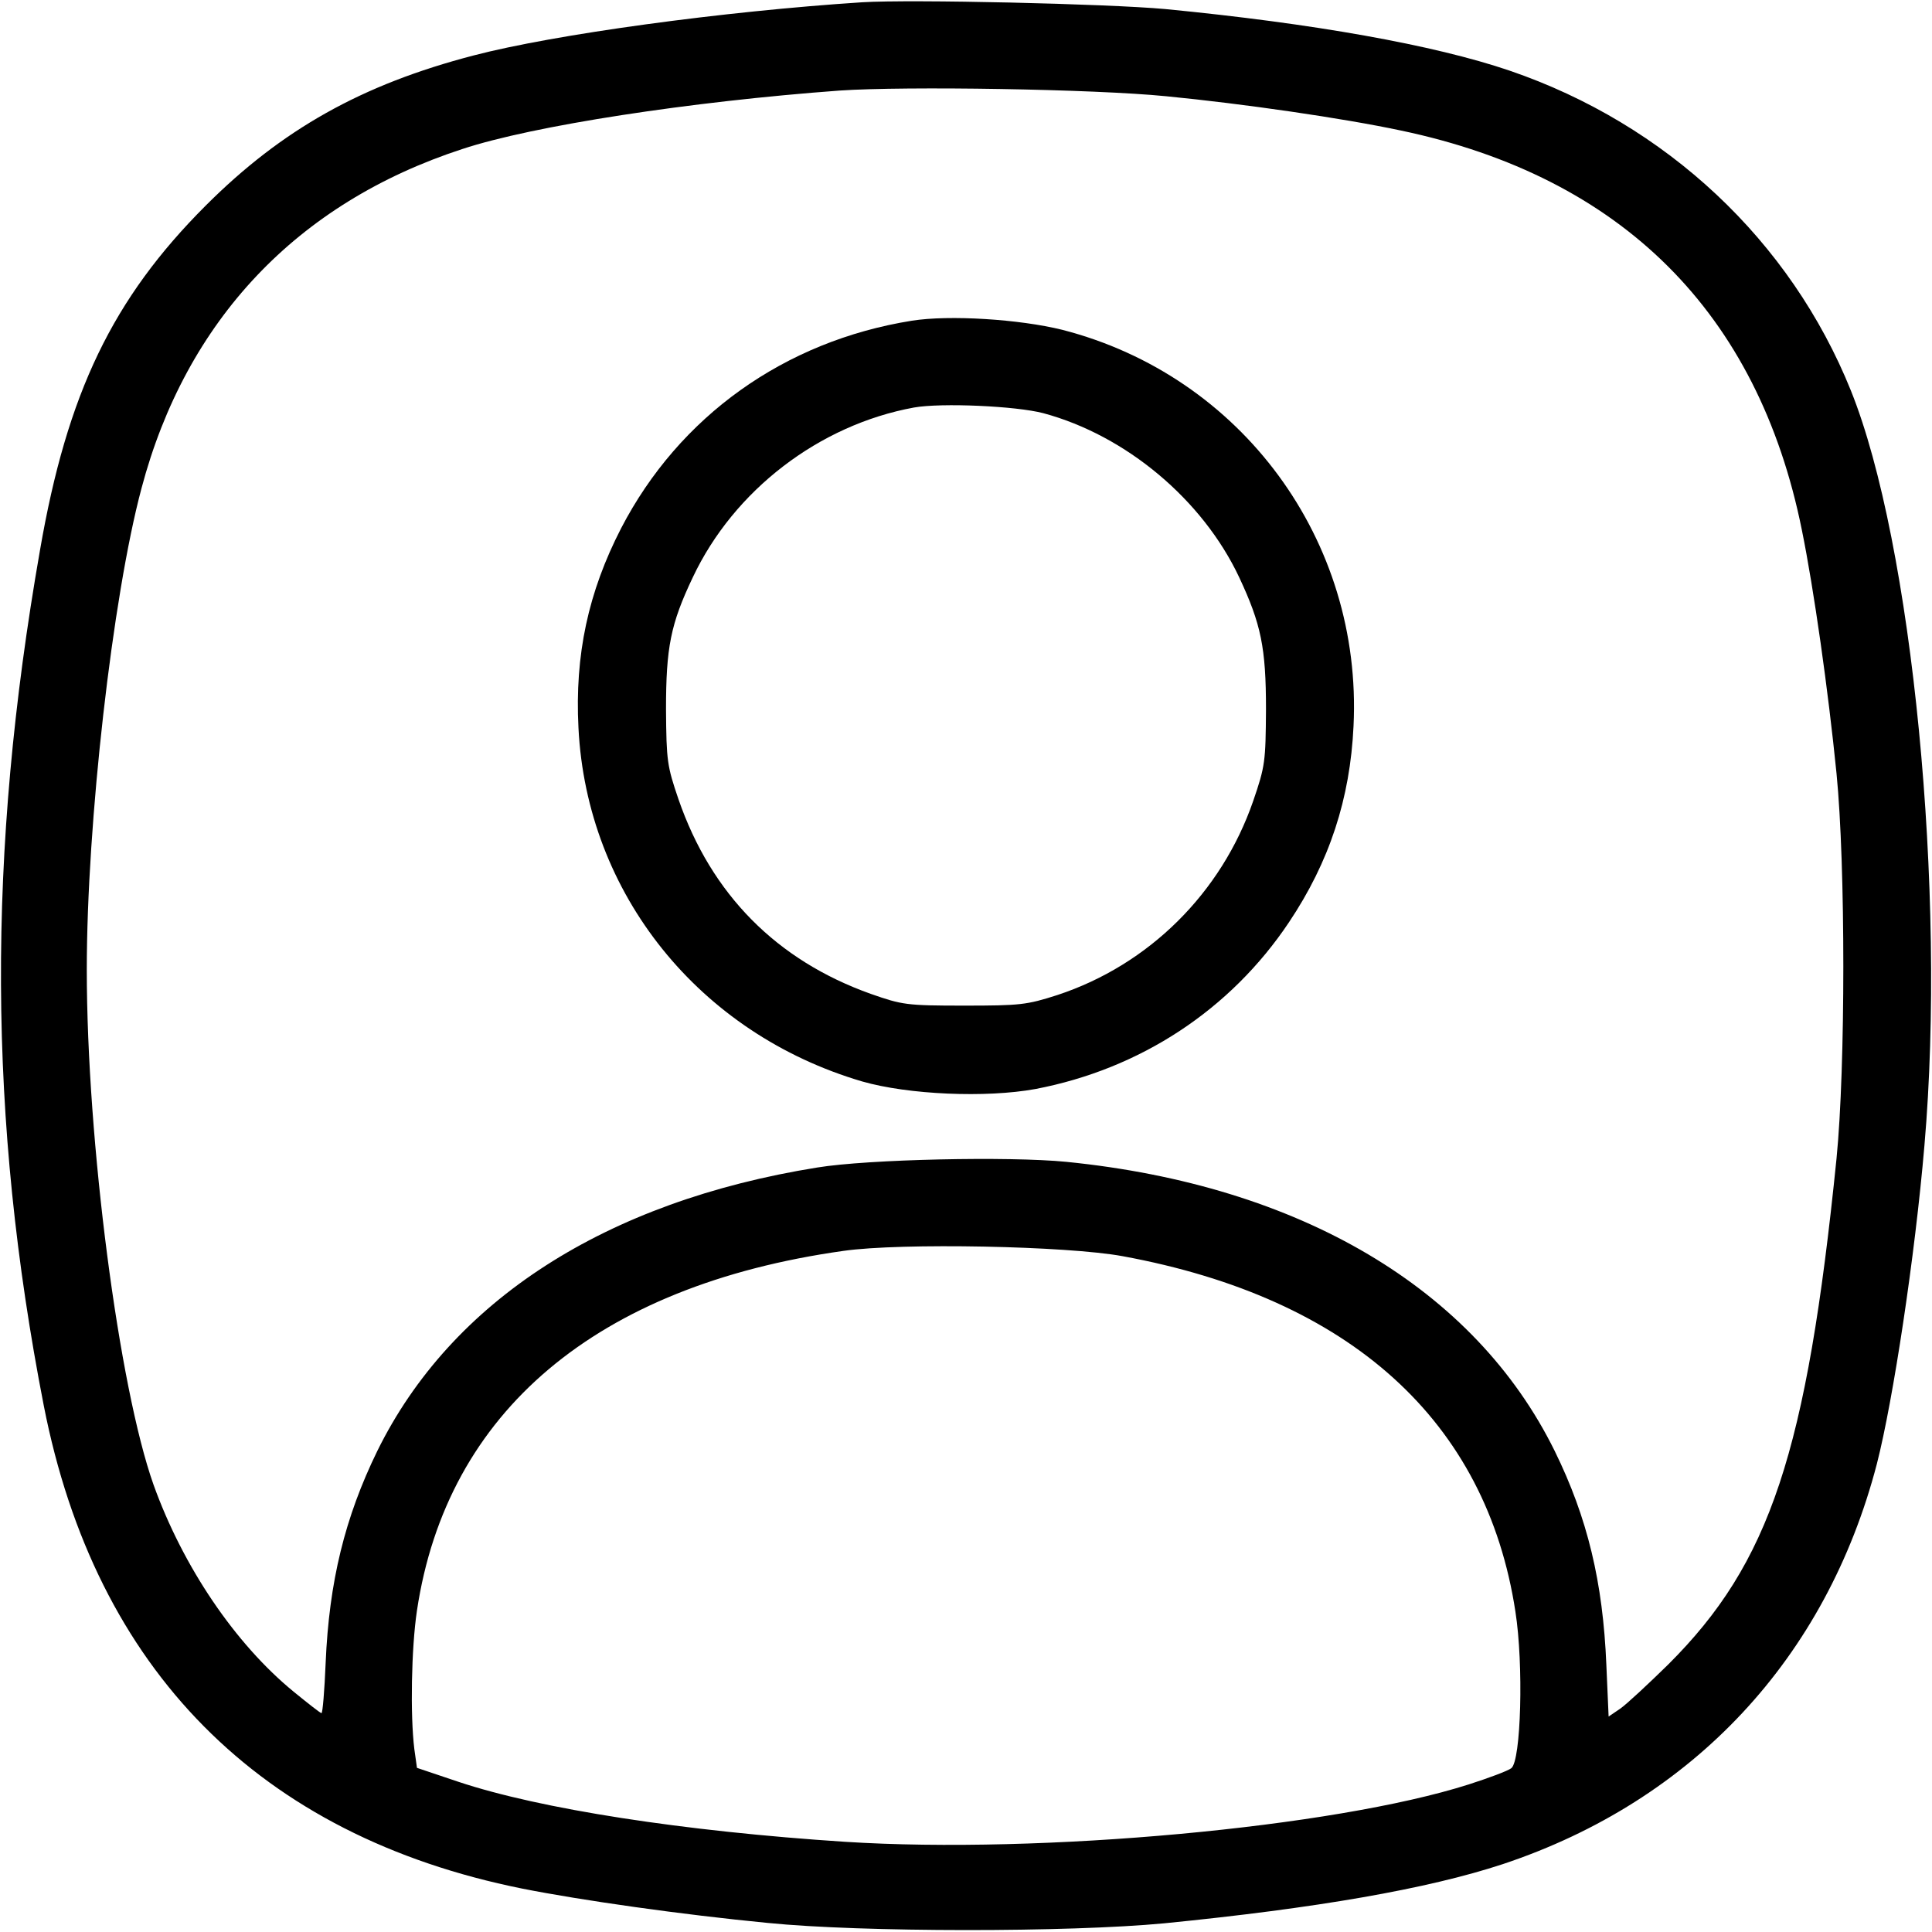 <?xml version="1.0" standalone="no"?>
<!DOCTYPE svg PUBLIC "-//W3C//DTD SVG 20010904//EN"
 "http://www.w3.org/TR/2001/REC-SVG-20010904/DTD/svg10.dtd">
<svg version="1.0" xmlns="http://www.w3.org/2000/svg"
 width="512pt" height="512pt" viewBox="0 0 512 512"
 preserveAspectRatio="xMidYMid meet">

<g transform="translate(0,512) scale(0.1,-0.1)"
fill="#000000" stroke="none">
<path d="M2285 5114 c-369 -24 -816 -85 -1030 -141 -296 -77 -508 -196 -710
-398 -246 -246 -367 -496 -439 -913 -141 -805 -138 -1508 10 -2267 137 -700
572 -1140 1268 -1280 156 -31 423 -69 651 -91 249 -25 797 -25 1050 -1 403 40
698 91 898 157 504 168 857 546 991 1061 43 168 101 550 126 844 58 670 -32
1595 -195 2000 -160 397 -489 706 -905 848 -200 68 -520 125 -912 163 -154 14
-673 26 -803 18z m805 -249 c205 -20 468 -58 623 -91 585 -123 946 -483 1062
-1058 32 -157 70 -426 92 -646 24 -244 24 -777 0 -1020 -79 -780 -176 -1072
-446 -1341 -53 -52 -110 -105 -127 -117 l-31 -21 -6 137 c-9 219 -50 390 -137
567 -212 430 -675 704 -1294 766 -152 15 -525 7 -660 -15 -561 -90 -970 -353
-1166 -751 -86 -176 -128 -347 -137 -562 -3 -73 -8 -133 -11 -133 -3 0 -36 26
-74 57 -155 127 -293 331 -371 548 -92 259 -177 911 -177 1365 0 389 68 988
145 1276 118 445 412 756 850 899 187 62 606 126 1000 155 175 12 673 4 865
-15z m-115 -3074 c604 -111 964 -437 1041 -942 22 -140 15 -396 -11 -415 -9
-7 -60 -26 -113 -43 -358 -114 -1133 -185 -1652 -152 -429 28 -809 87 -1025
159 l-110 37 -7 50 c-11 89 -8 267 7 367 79 527 476 861 1130 953 153 22 594
13 740 -14z"/>
<path d="M2416 4270 c-337 -54 -616 -253 -770 -550 -87 -169 -123 -335 -113
-529 22 -440 320 -810 752 -937 122 -35 328 -44 459 -20 278 53 517 210 672
442 107 160 162 327 171 520 24 492 -297 928 -772 1050 -113 28 -299 40 -399
24z m349 -245 c219 -59 422 -229 519 -435 58 -124 71 -186 71 -350 -1 -138 -2
-150 -34 -243 -84 -243 -276 -434 -519 -514 -81 -26 -98 -28 -247 -28 -153 0
-164 2 -247 31 -250 89 -423 264 -510 516 -30 88 -32 101 -33 238 0 164 12
226 71 350 109 231 335 404 586 450 73 13 271 4 343 -15z"/>
</g>
</svg>
